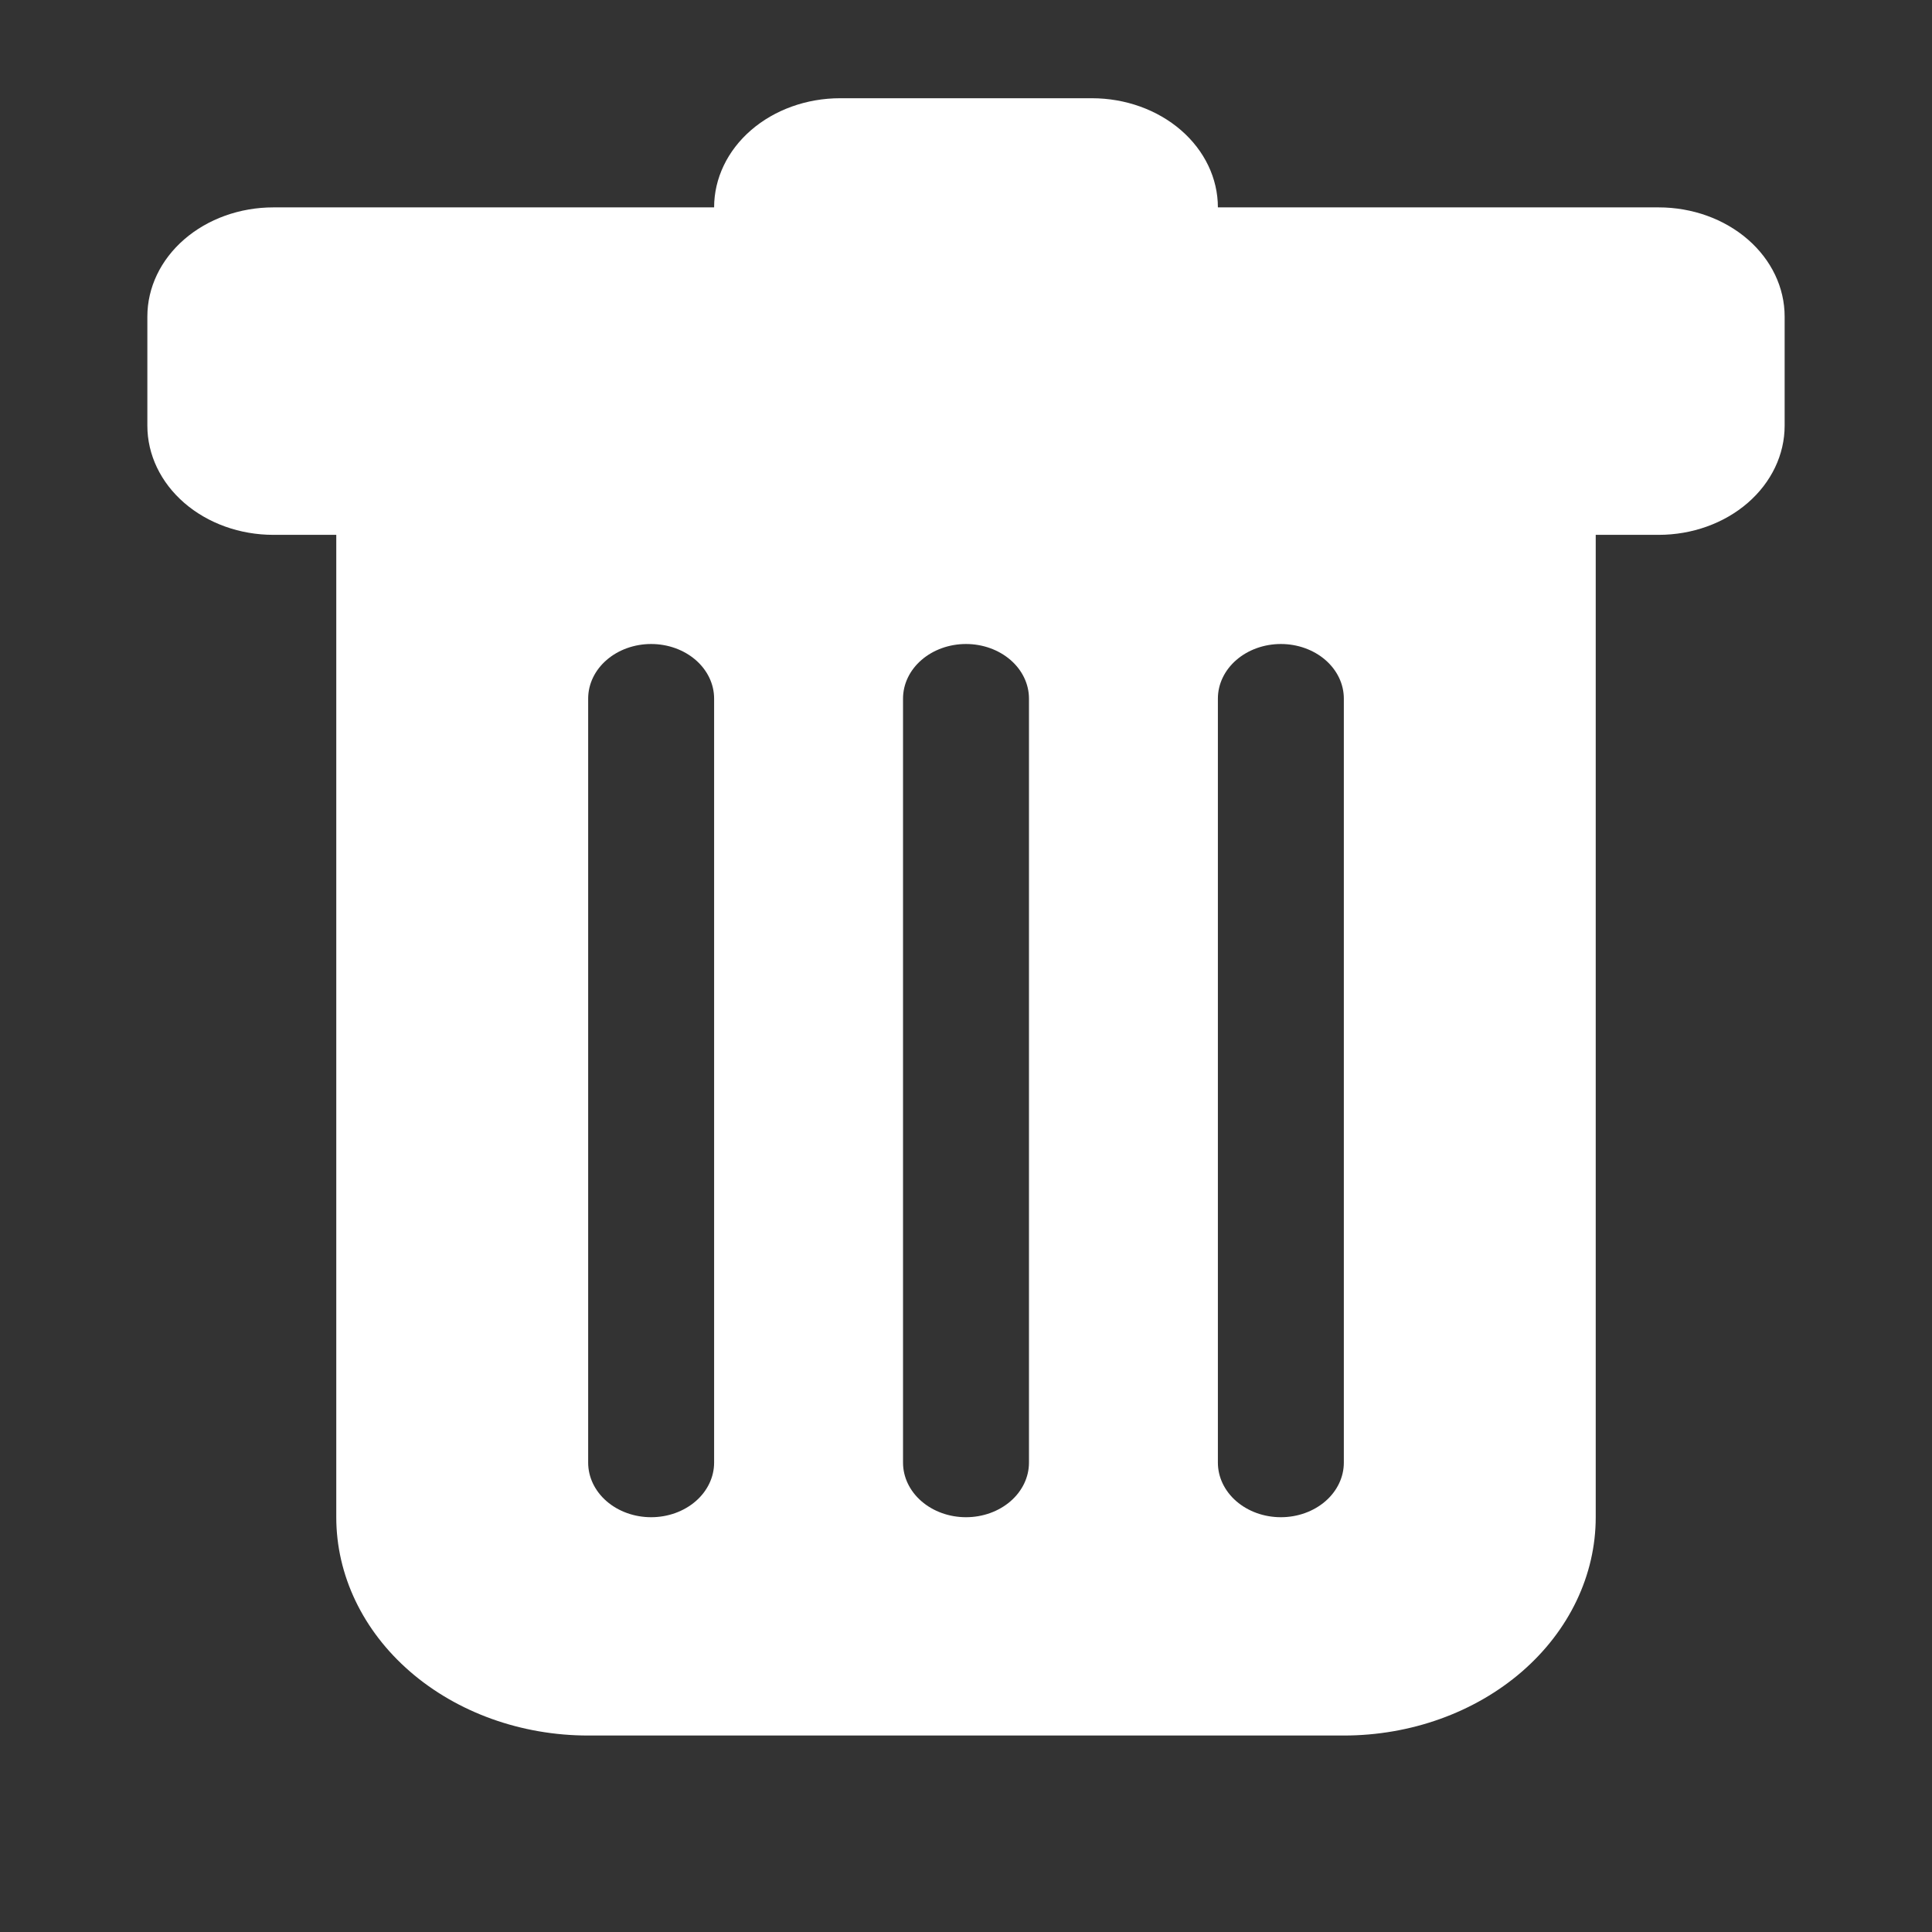 <svg width="236" height="236" viewBox="0 0 236 236" fill="none" xmlns="http://www.w3.org/2000/svg">
<rect x="0" y="0" width="236" height="236" fill="#333333" stroke="none"/>
<g id="bi:trash-fill">
<path id="Vector" d="M33.385 25.333C29.304 25.333 25.391 26.738 22.506 29.239C19.621 31.739 18 35.13 18 38.667V52C18 55.536 19.621 58.928 22.506 61.428C25.391 63.929 29.304 65.333 33.385 65.333H41.077V185.333C41.077 192.406 44.319 199.189 50.089 204.19C55.859 209.19 63.686 212 71.846 212H164.154C172.314 212 180.141 209.19 185.911 204.19C191.681 199.189 194.923 192.406 194.923 185.333V65.333H202.615C206.696 65.333 210.609 63.929 213.494 61.428C216.379 58.928 218 55.536 218 52V38.667C218 35.13 216.379 31.739 213.494 29.239C210.609 26.738 206.696 25.333 202.615 25.333H148.769C148.769 21.797 147.148 18.406 144.263 15.905C141.378 13.405 137.465 12 133.385 12H102.615C98.535 12 94.622 13.405 91.737 15.905C88.852 18.406 87.231 21.797 87.231 25.333H33.385ZM79.538 78.667C81.579 78.667 83.535 79.369 84.978 80.619C86.42 81.87 87.231 83.565 87.231 85.333V178.667C87.231 180.435 86.42 182.13 84.978 183.381C83.535 184.631 81.579 185.333 79.538 185.333C77.498 185.333 75.542 184.631 74.099 183.381C72.657 182.13 71.846 180.435 71.846 178.667V85.333C71.846 83.565 72.657 81.87 74.099 80.619C75.542 79.369 77.498 78.667 79.538 78.667ZM118 78.667C120.04 78.667 121.997 79.369 123.439 80.619C124.882 81.87 125.692 83.565 125.692 85.333V178.667C125.692 180.435 124.882 182.13 123.439 183.381C121.997 184.631 120.04 185.333 118 185.333C115.96 185.333 114.003 184.631 112.561 183.381C111.118 182.13 110.308 180.435 110.308 178.667V85.333C110.308 83.565 111.118 81.87 112.561 80.619C114.003 79.369 115.96 78.667 118 78.667ZM164.154 85.333V178.667C164.154 180.435 163.343 182.13 161.901 183.381C160.458 184.631 158.502 185.333 156.462 185.333C154.421 185.333 152.465 184.631 151.022 183.381C149.58 182.13 148.769 180.435 148.769 178.667V85.333C148.769 83.565 149.58 81.87 151.022 80.619C152.465 79.369 154.421 78.667 156.462 78.667C158.502 78.667 160.458 79.369 161.901 80.619C163.343 81.87 164.154 83.565 164.154 85.333Z" fill="white"/>
</g>
</svg>
